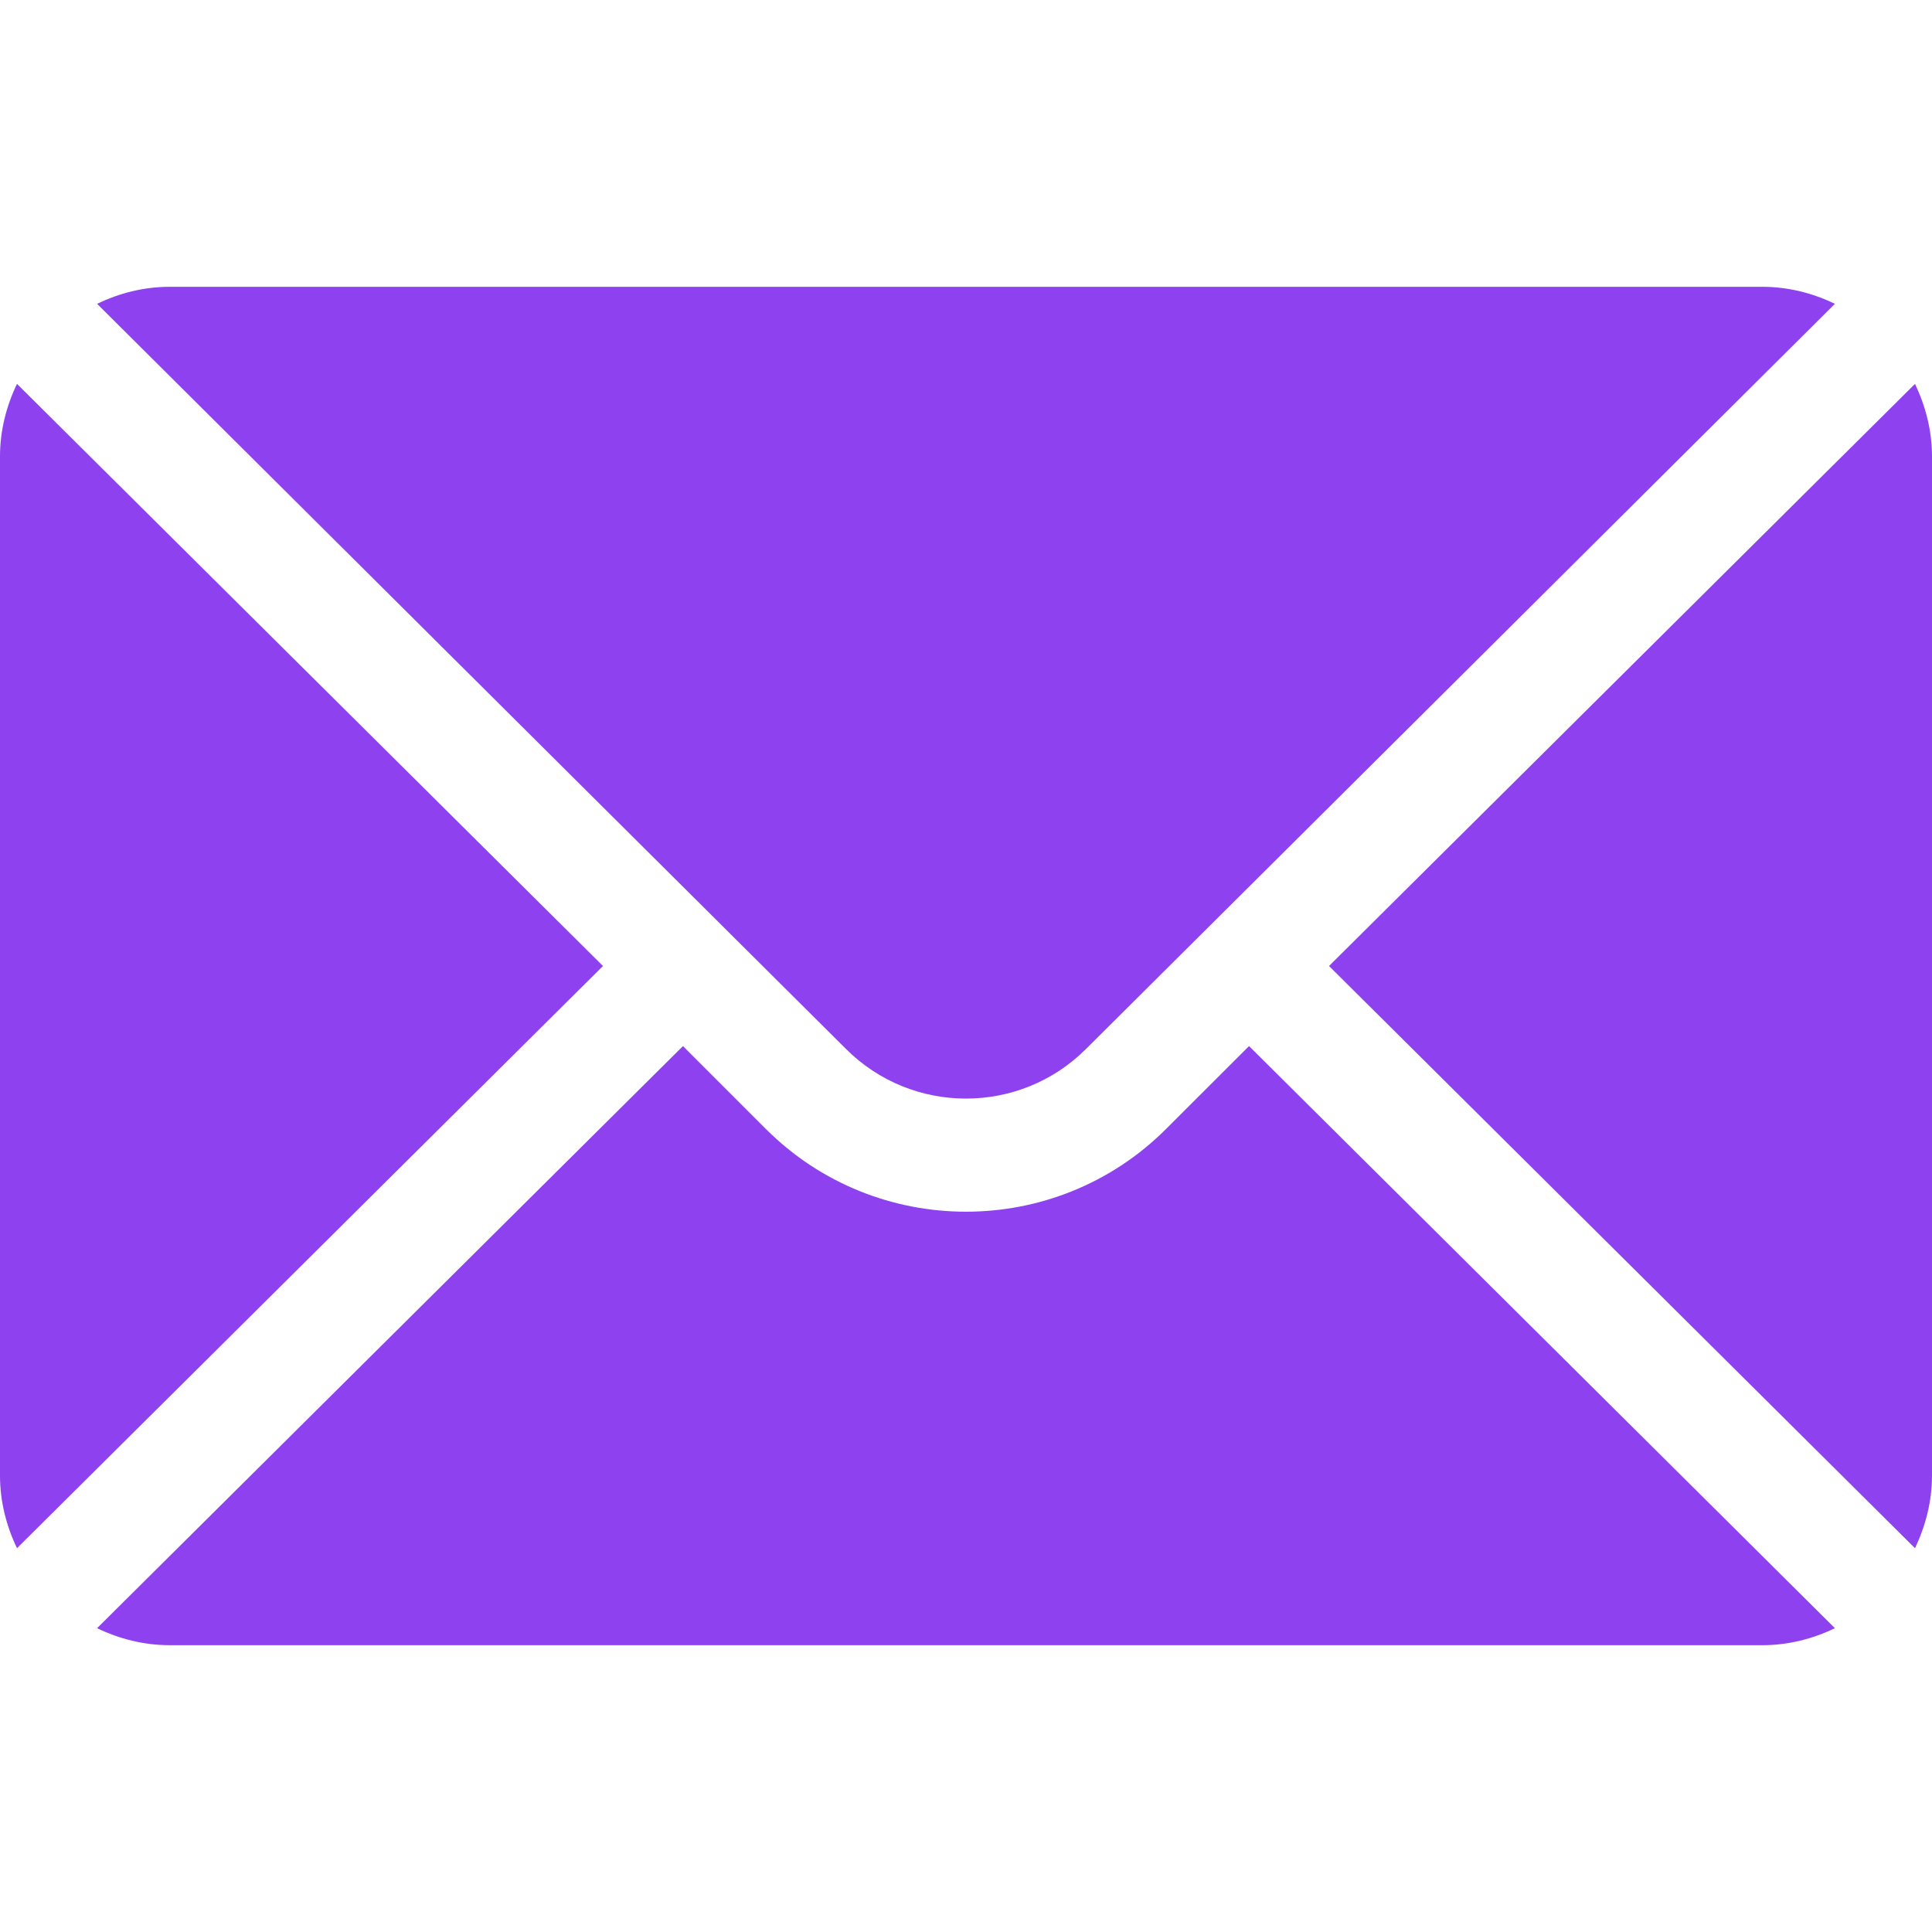 <svg width="20" height="20" viewBox="0 0 20 20" fill="none" xmlns="http://www.w3.org/2000/svg">
<g clip-path="url(#clip0)">
<path d="M0.176 3.974L6.242 10L0.176 16.027C0.066 15.797 -5.76973e-05 15.544 -5.76973e-05 15.274V4.727C-5.76973e-05 4.456 0.066 4.203 0.176 3.974Z" fill="#8E41EE"/>
<path d="M1.758 2.969H18.242C18.513 2.969 18.766 3.035 18.995 3.145L11.243 10.858C10.557 11.544 9.443 11.544 8.757 10.858L1.005 3.145C1.234 3.035 1.487 2.969 1.758 2.969Z" fill="#8E41EE"/>
<path d="M19.824 3.974C19.933 4.203 20 4.456 20 4.727V15.274C20 15.544 19.933 15.797 19.824 16.027L13.758 10L19.824 3.974Z" fill="#8E41EE"/>
<path d="M7.07 10.829L7.928 11.687C9.071 12.829 10.929 12.829 12.071 11.687L12.93 10.829L18.995 16.855C18.766 16.965 18.513 17.031 18.242 17.031H1.758C1.487 17.031 1.234 16.965 1.005 16.855L7.07 10.829Z" fill="#8E41EE"/>
</g>
<defs>
<clipPath id="clip0">
<rect width="20" height="20" fill="white" transform="matrix(-1 0 0 1 20 0)"/>
</clipPath>
</defs>
</svg>
